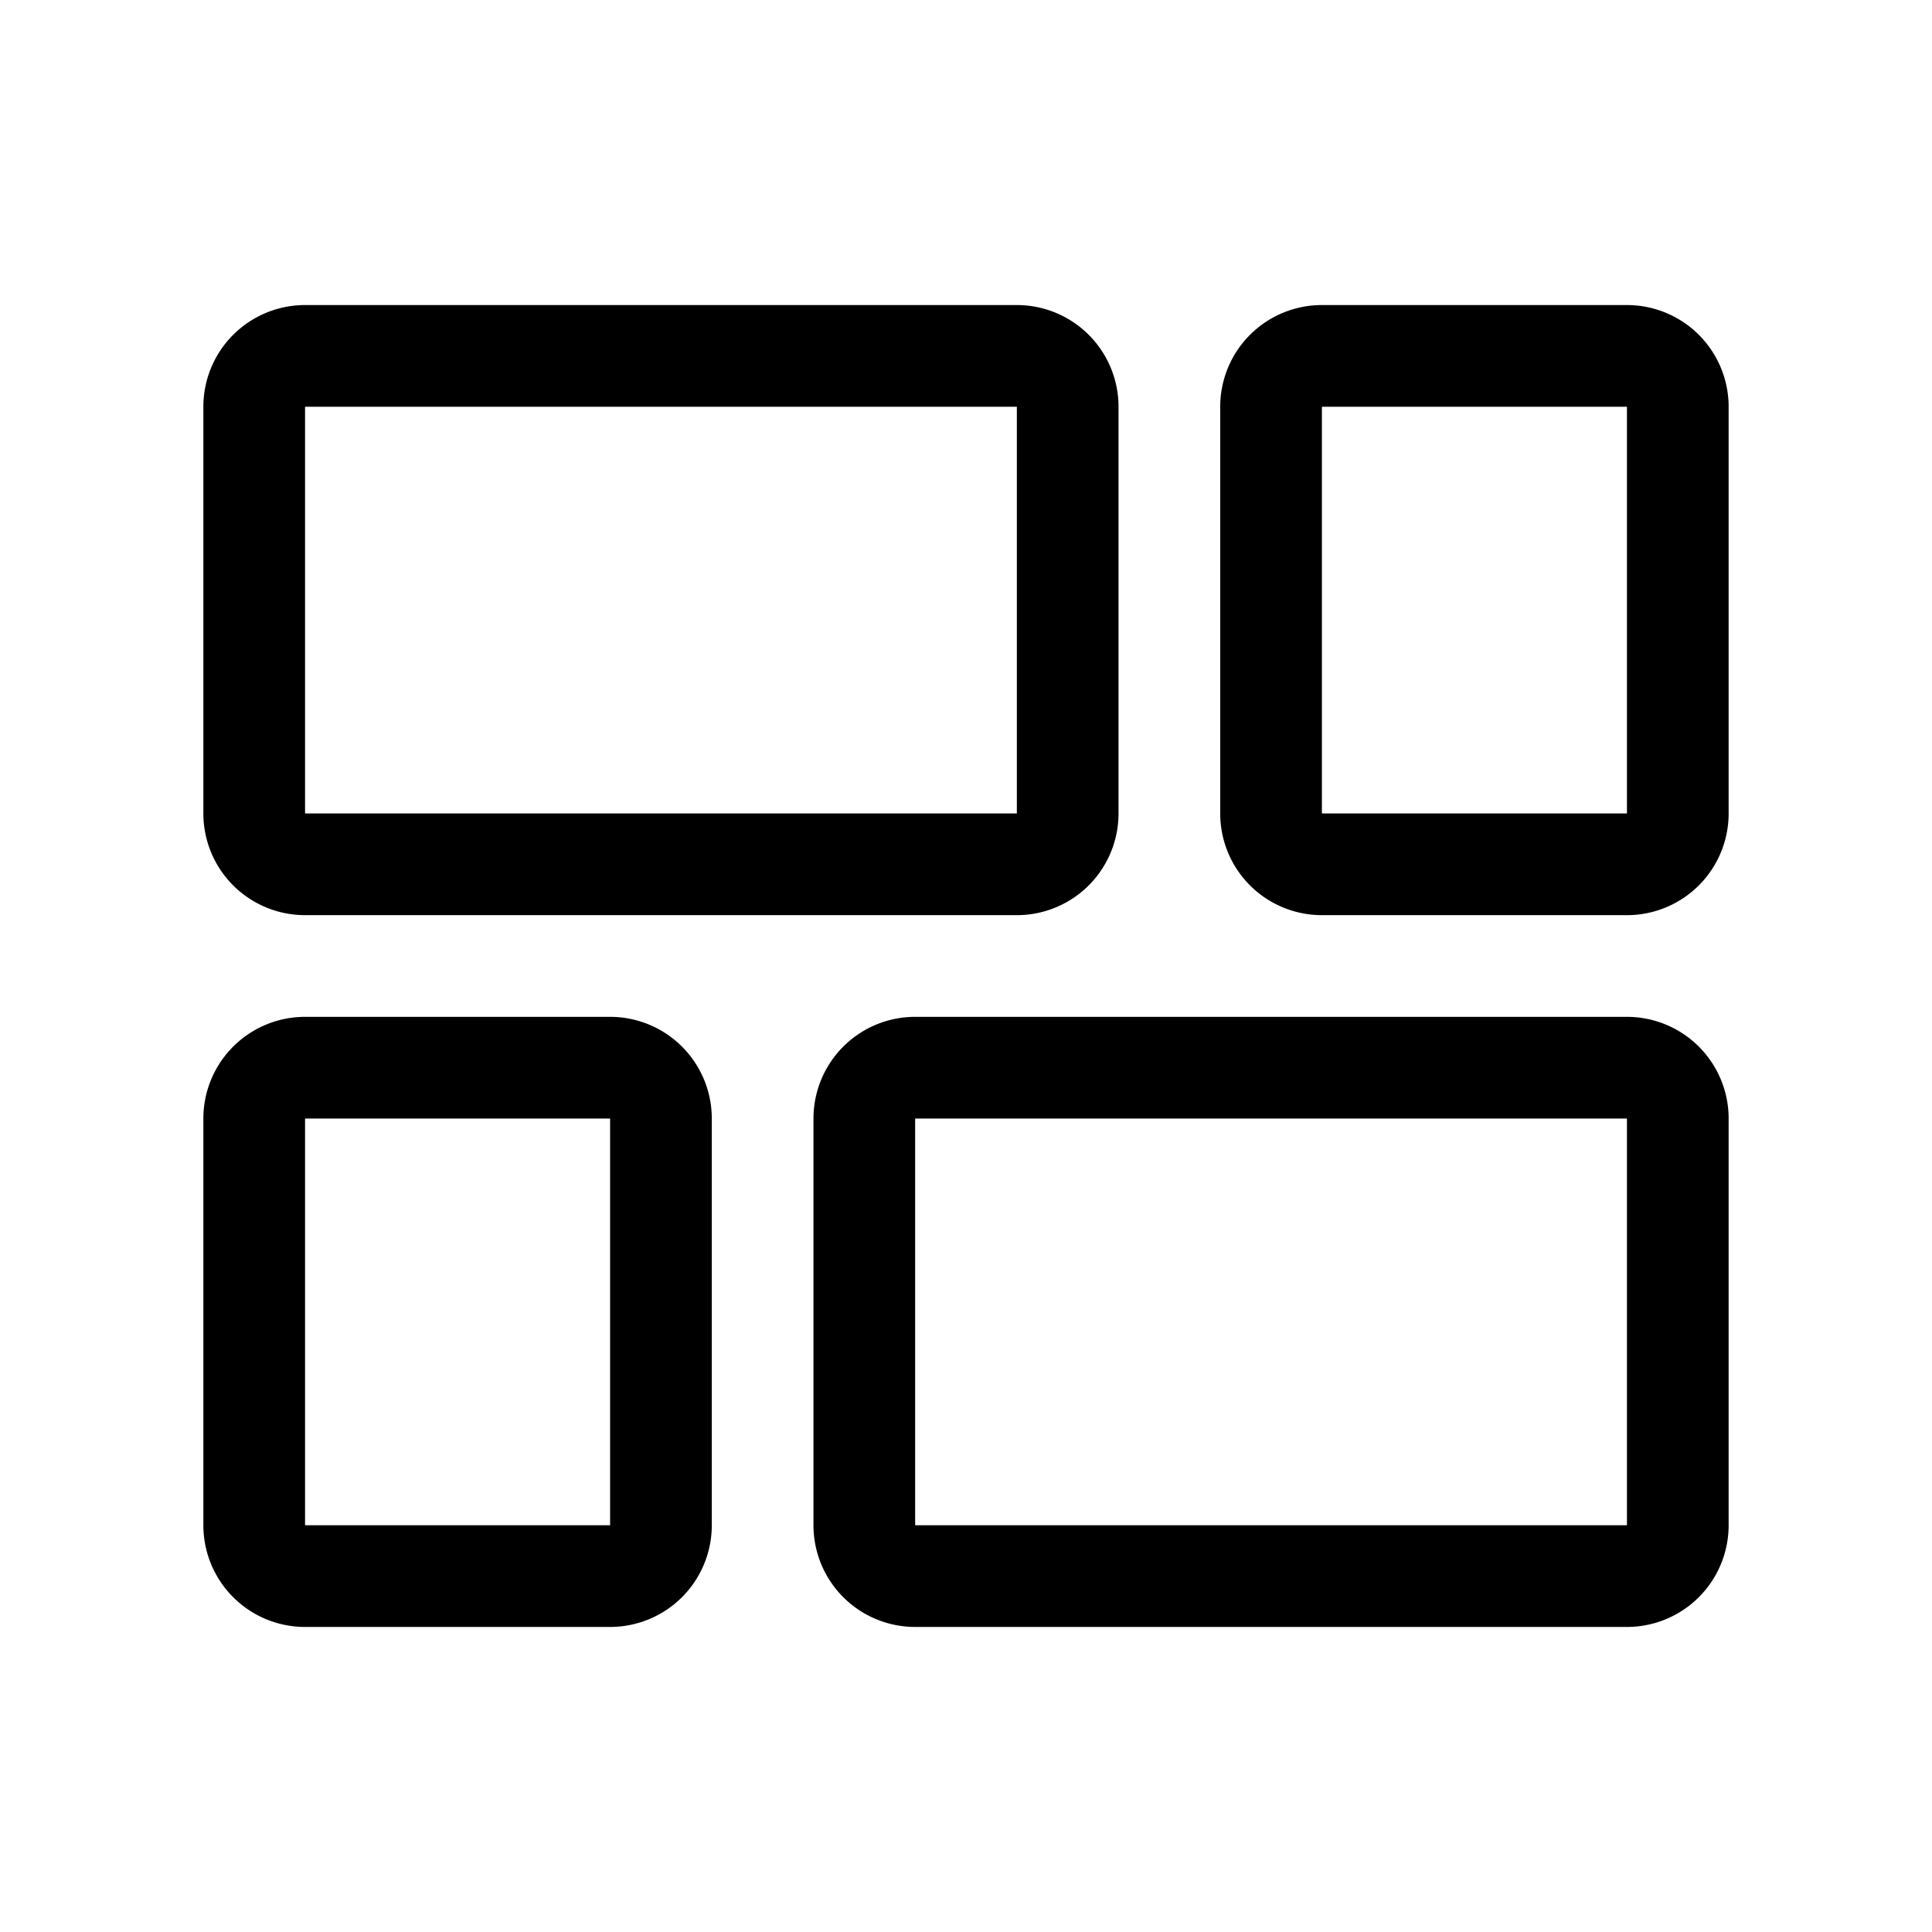 <svg xmlns:xlink="http://www.w3.org/1999/xlink" viewBox="0 0 19 19" width="19" height="19">
  <defs>
    <path
      id="gallery-plugin-insert-path"
      d="M3 3h7a1 1 0 0 1 1 1v4a1 1 0 0 1-1 1H3a1 1 0 0 1-1-1V4a1 1 0 0 1 1-1zm0 1v4h7V4H3zm10-1h3a1 1 0 0 1 1 1v4a1 1 0 0 1-1 1h-3a1 1 0 0 1-1-1V4a1 1 0 0 1 1-1zm0 1v4h3V4h-3zM3 10h3a1 1 0 0 1 1 1v4a1 1 0 0 1-1 1H3a1 1 0 0 1-1-1v-4a1 1 0 0 1 1-1zm0 1v4h3v-4H3zm6-1h7a1 1 0 0 1 1 1v4a1 1 0 0 1-1 1H9a1 1 0 0 1-1-1v-4a1 1 0 0 1 1-1zm0 1v4h7v-4H9z"
    />
  </defs>
  <g fill-rule="evenodd">
    <mask id="gallery-plugin-insert-mask">
      <use href="#gallery-plugin-insert-path" />
    </mask>
    <use fill-rule="nonzero" href="#gallery-plugin-insert-path" />
  </g>
</svg>
